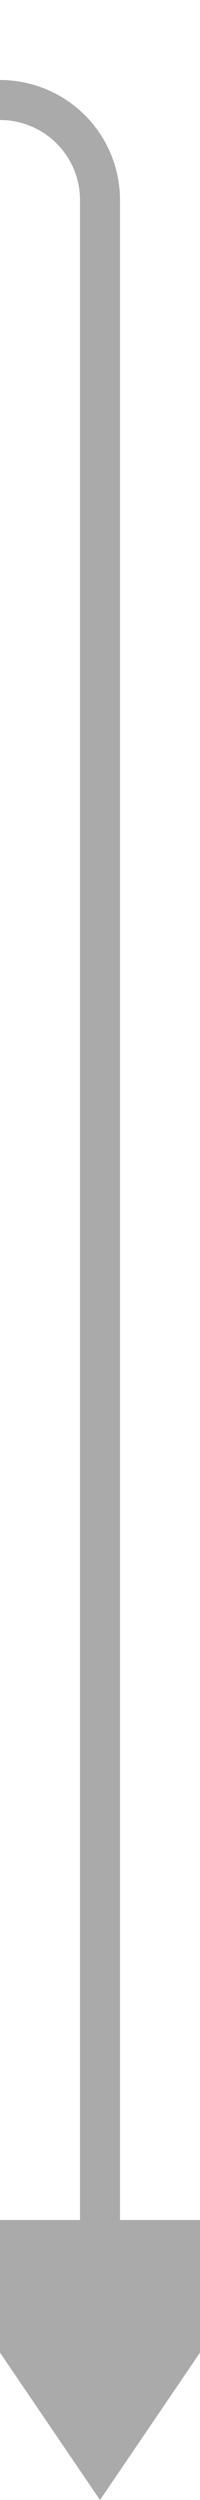 ﻿<?xml version="1.0" encoding="utf-8"?>
<svg version="1.1" xmlns:xlink="http://www.w3.org/1999/xlink" width="10px" height="125px" preserveAspectRatio="xMidYMin meet" viewBox="2916 1220  8 125" xmlns="http://www.w3.org/2000/svg">
  <path d="M 2834 1105  L 2834 1220  A 5 5 0 0 0 2839 1225 L 2915 1225  A 5 5 0 0 1 2920 1230 L 2920 1333  " stroke-width="2" stroke="#aaaaaa" fill="none" />
  <path d="M 2910.5 1331  L 2920 1345  L 2929.5 1331  L 2910.5 1331  Z " fill-rule="nonzero" fill="#aaaaaa" stroke="none" />
</svg>